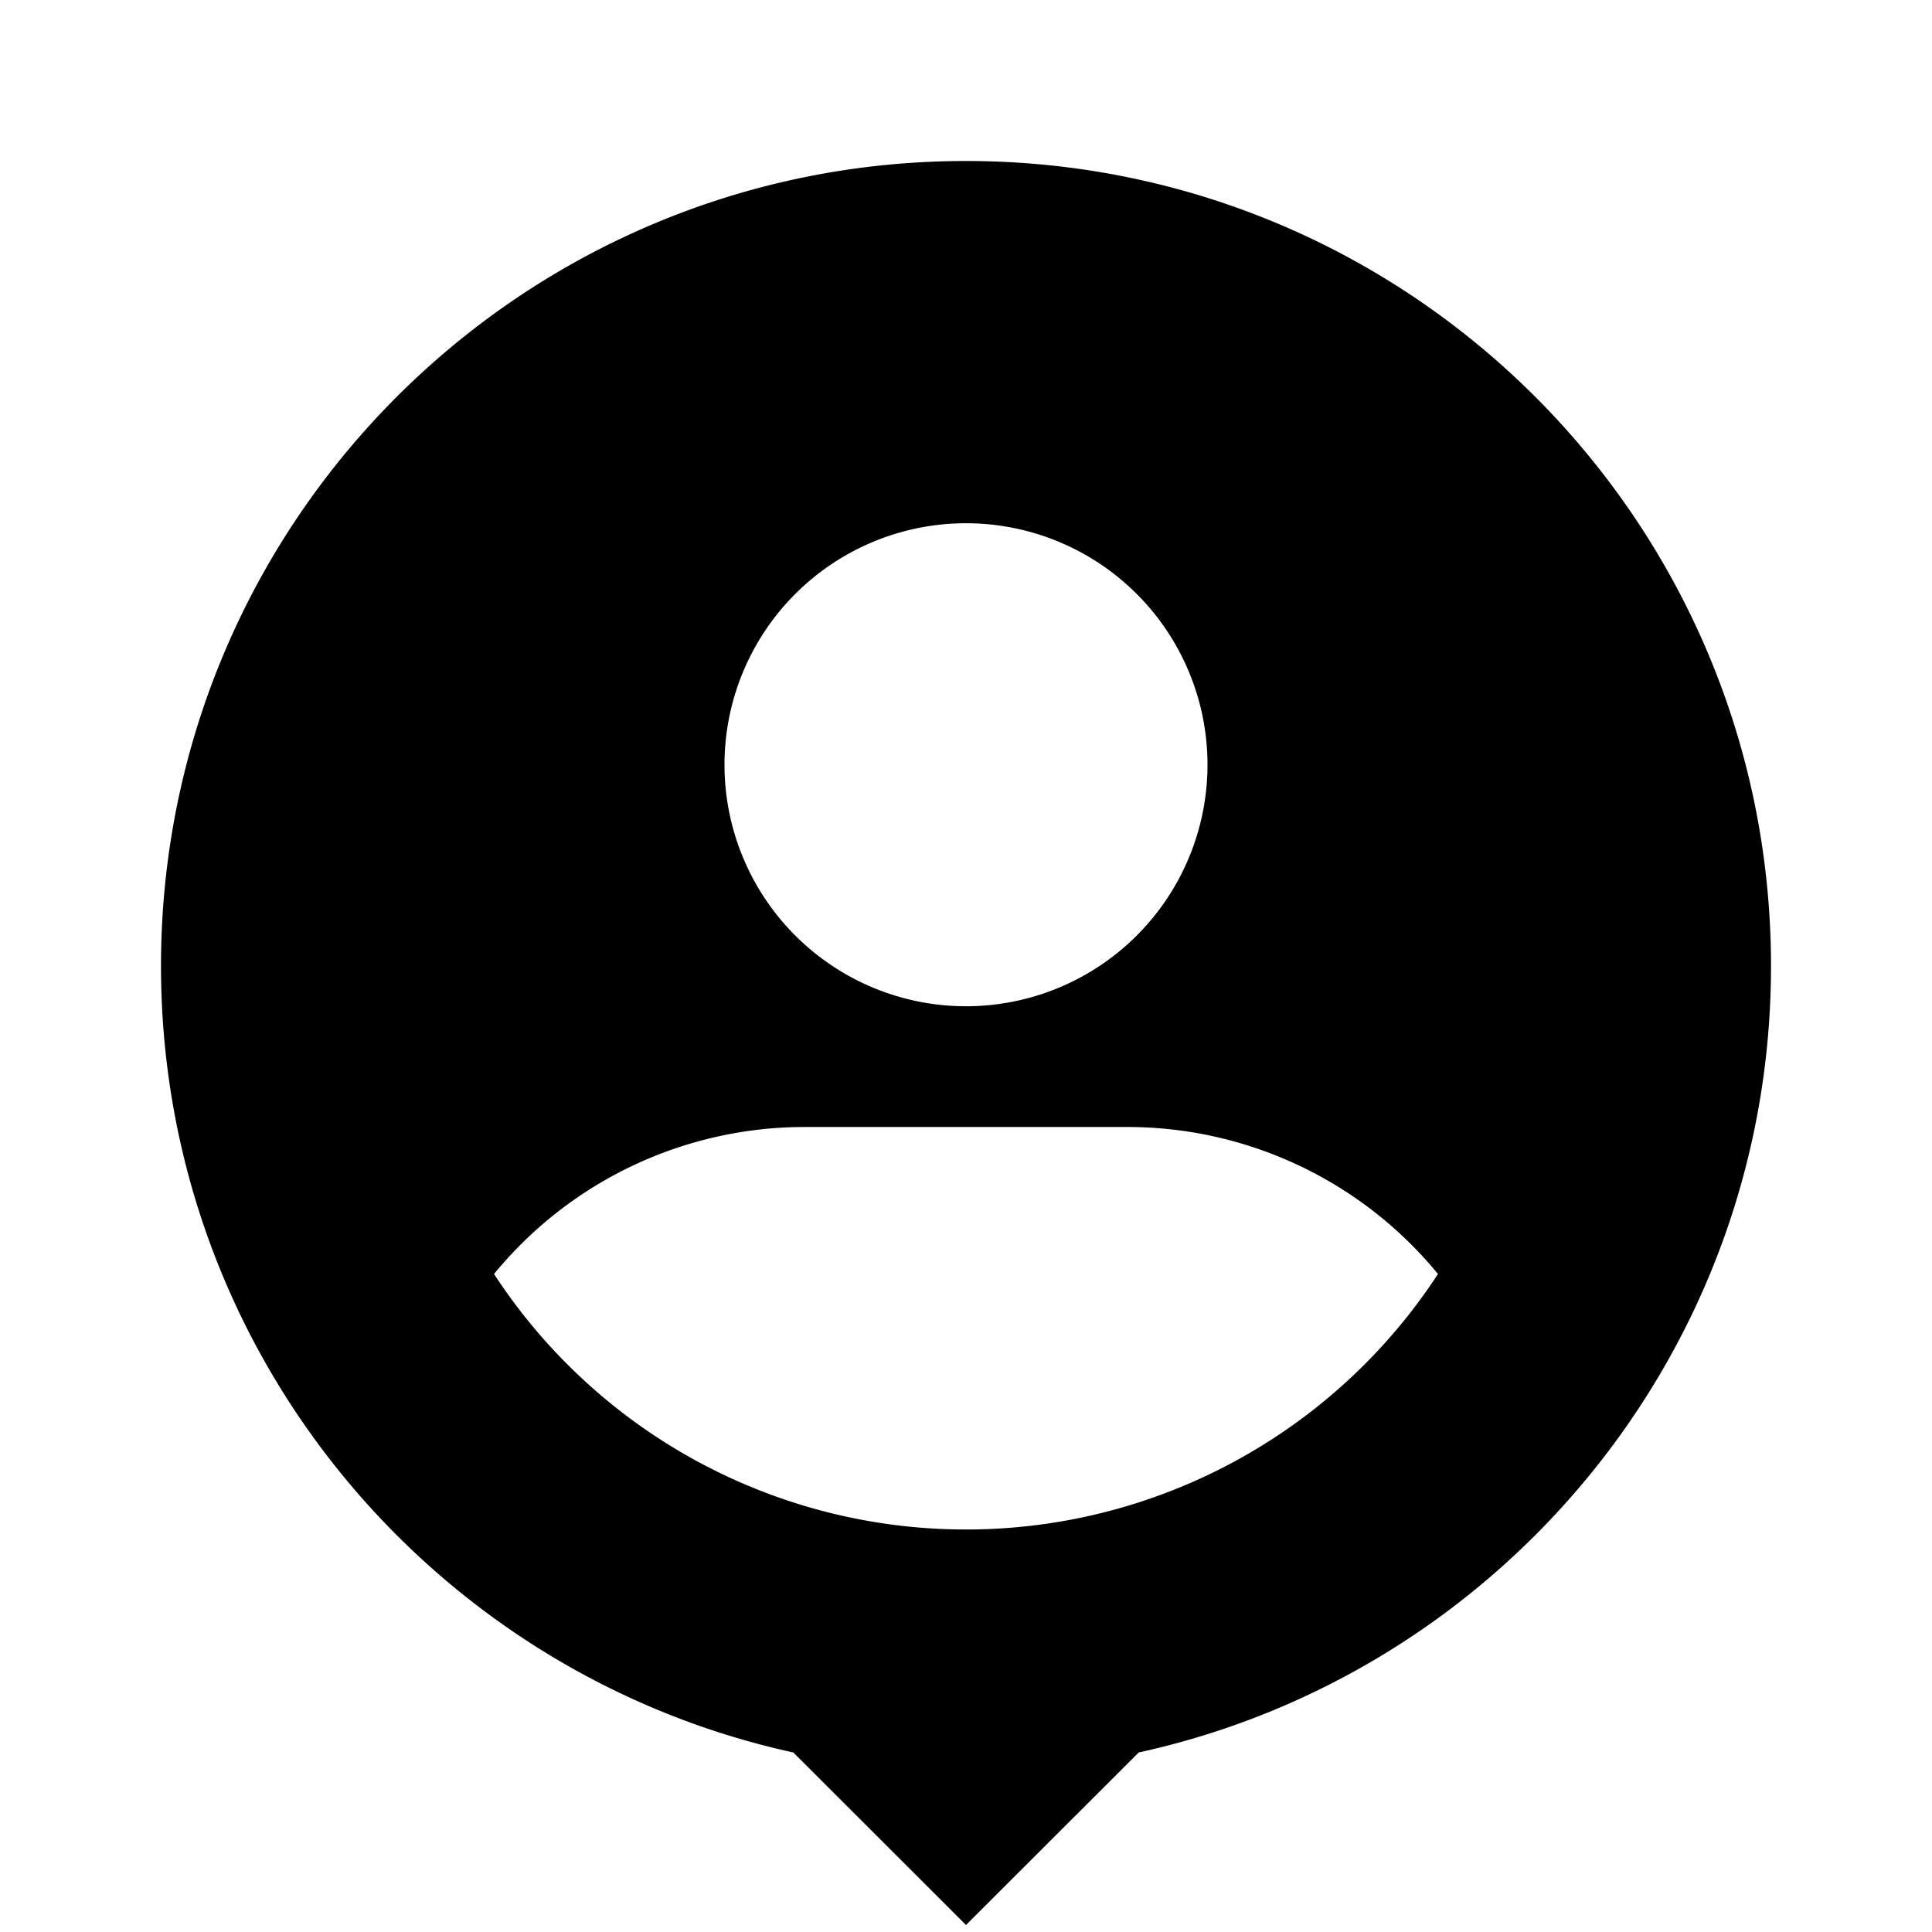 <svg xmlns="http://www.w3.org/2000/svg" width="24" height="24" fill="none">
  <path
    fill="currentColor"
    fill-rule="evenodd"
    d="M2 12C2 6.477 6.477 2 12 2s10 4.477 10 10c0 4.787-3.363 8.787-7.855 9.77L12 23.913 9.855 21.77C5.363 20.787 2 16.787 2 12m10 7a7 7 0 0 0 5.863-3.174A4.99 4.99 0 0 0 14 14h-4a4.99 4.99 0 0 0-3.863 1.826A7 7 0 0 0 12 19m0-12.5a3 3 0 1 0 0 6 3 3 0 0 0 0-6"
    clip-rule="evenodd"
  />
</svg>
